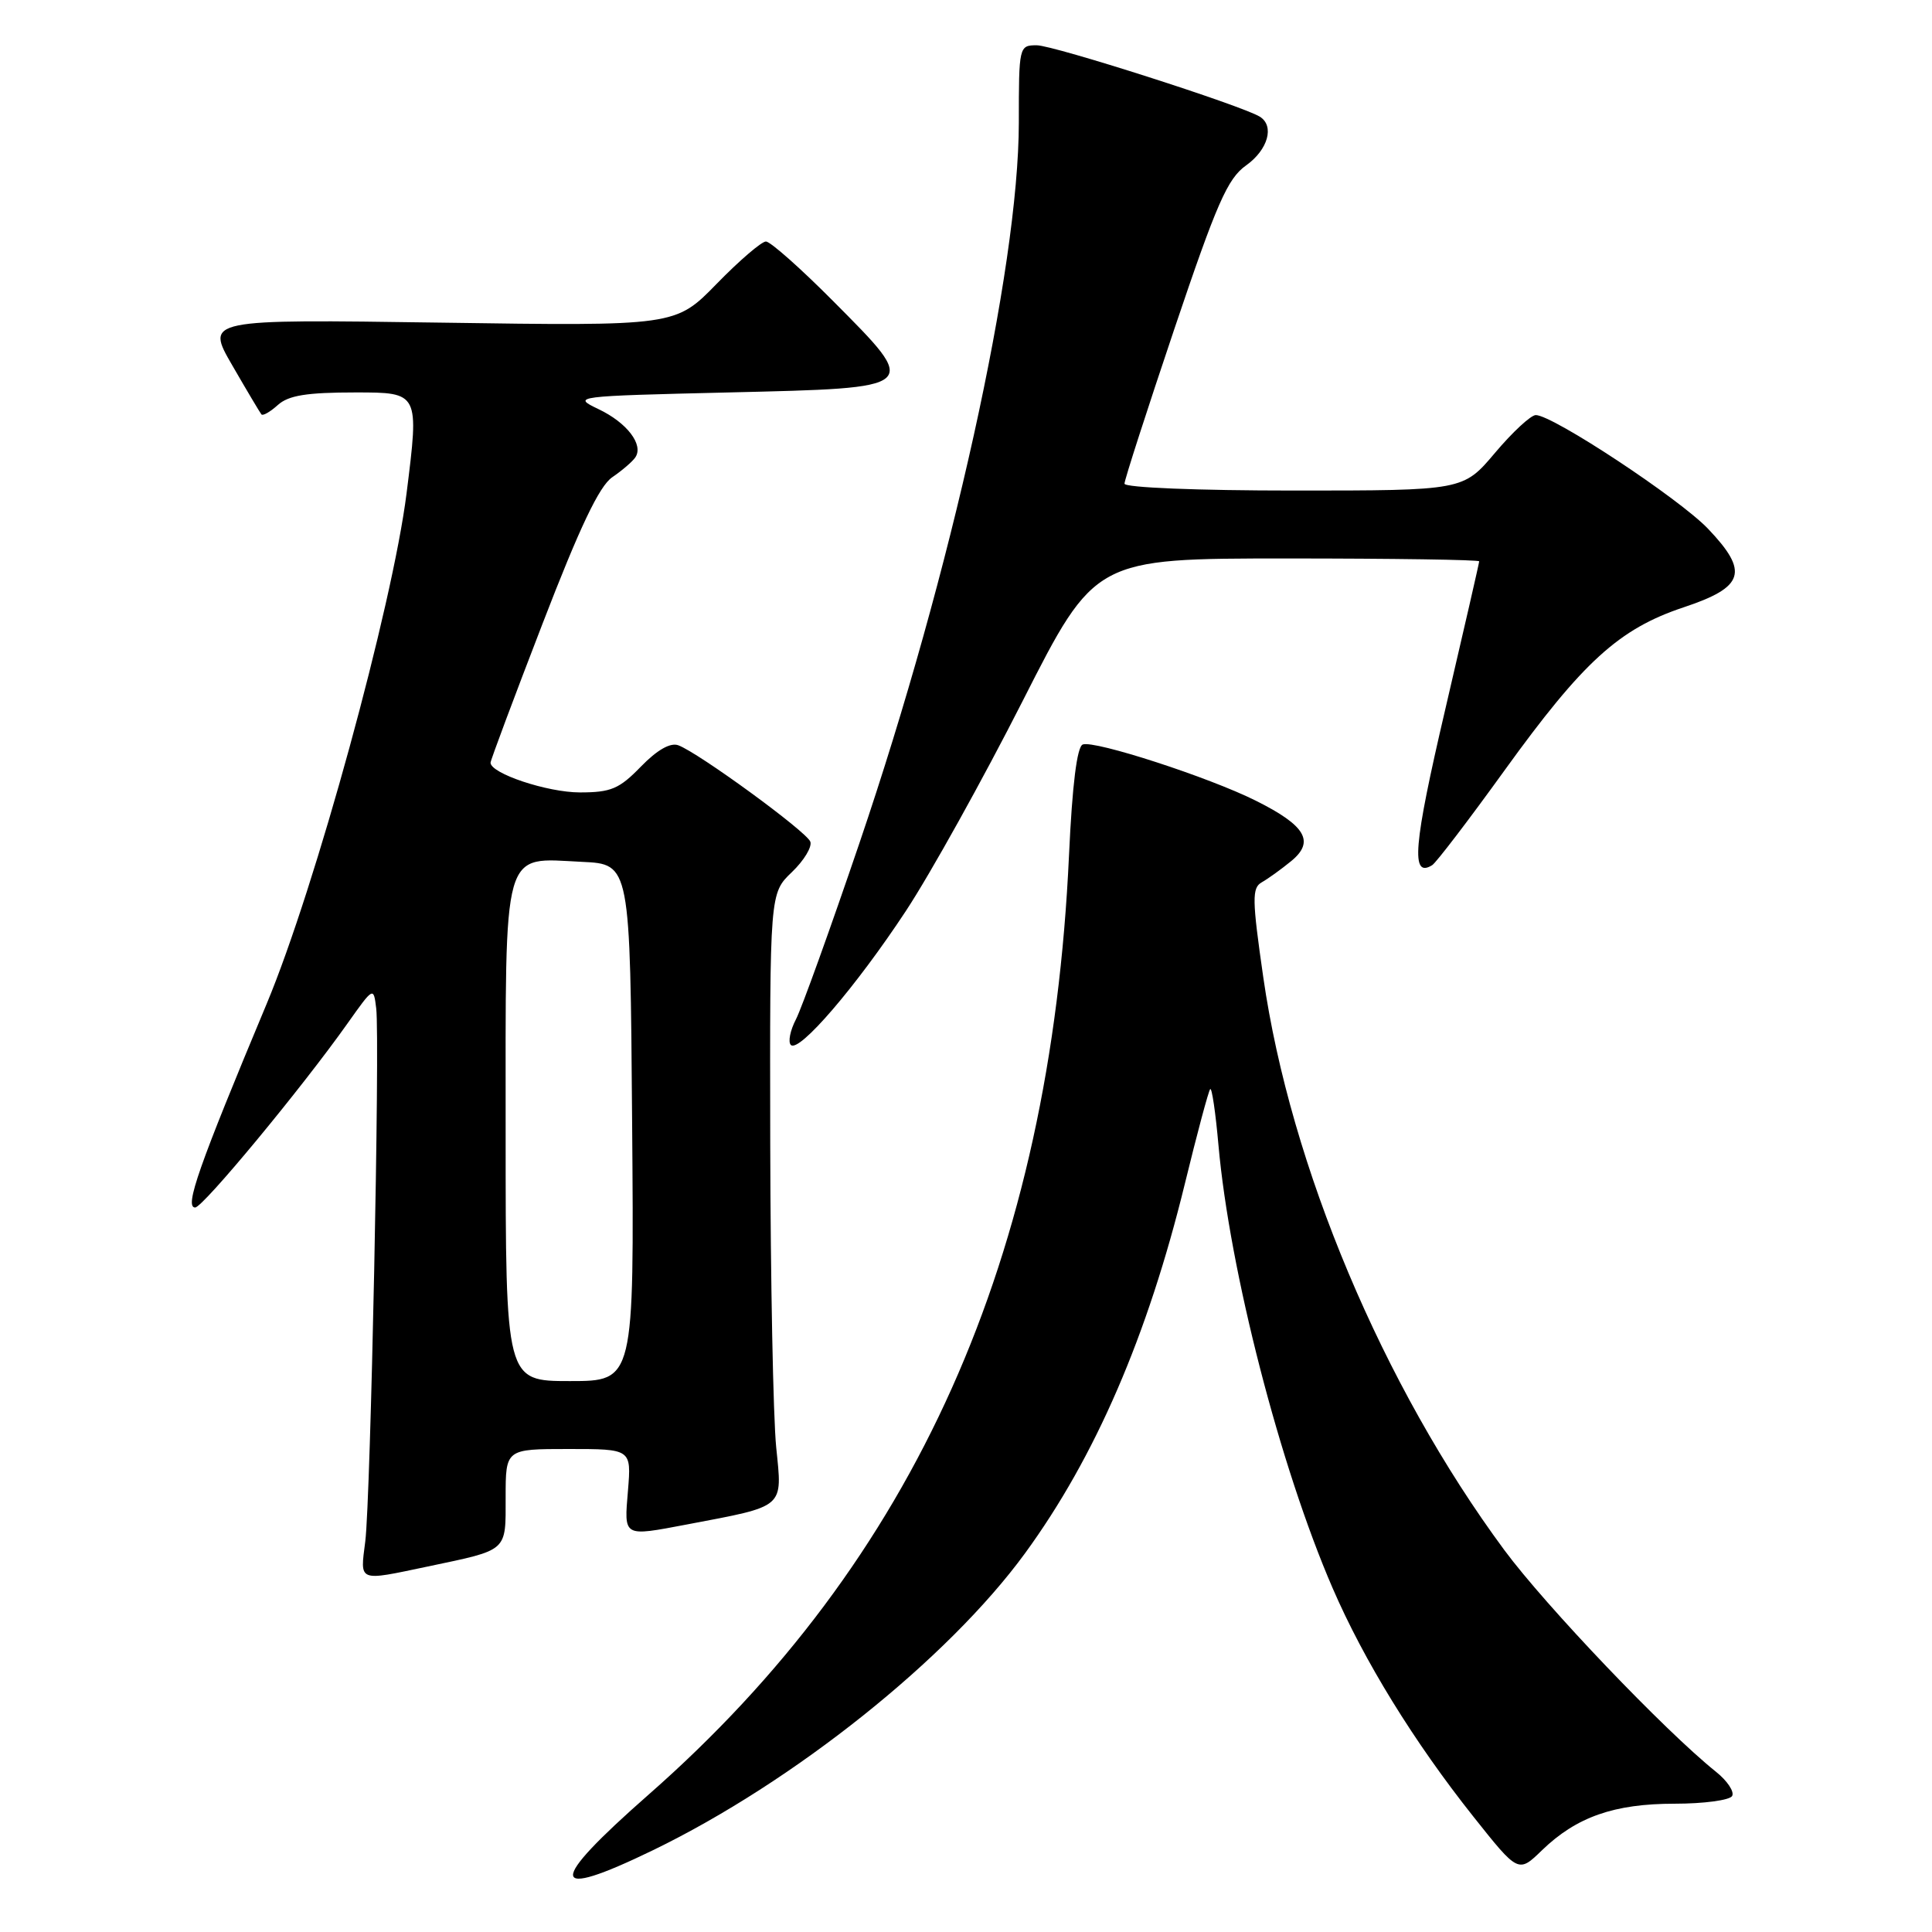 <?xml version="1.0" encoding="UTF-8" standalone="no"?>
<!DOCTYPE svg PUBLIC "-//W3C//DTD SVG 1.1//EN" "http://www.w3.org/Graphics/SVG/1.1/DTD/svg11.dtd" >
<svg xmlns="http://www.w3.org/2000/svg" xmlns:xlink="http://www.w3.org/1999/xlink" version="1.1" viewBox="0 0 256 256">
 <g >
 <path fill="currentColor"
d=" M 86.55 245.15 C 105.18 236.11 125.60 219.81 135.82 205.82 C 145.14 193.05 152.07 177.01 157.00 156.85 C 158.63 150.17 160.14 144.53 160.36 144.31 C 160.58 144.09 161.07 147.42 161.45 151.71 C 162.93 168.37 169.62 194.34 176.56 210.39 C 180.74 220.06 187.35 230.79 195.23 240.71 C 201.19 248.21 201.19 248.21 204.34 245.15 C 208.90 240.75 213.88 239.00 221.91 239.00 C 225.74 239.00 229.16 238.54 229.51 237.99 C 229.85 237.43 228.88 235.96 227.34 234.74 C 220.58 229.32 204.82 212.81 199.33 205.39 C 183.23 183.61 170.99 154.52 167.39 129.49 C 165.90 119.13 165.88 117.65 167.19 116.91 C 168.01 116.45 169.76 115.19 171.09 114.10 C 174.25 111.51 173.02 109.40 166.41 106.10 C 160.20 102.99 145.01 98.06 143.47 98.65 C 142.71 98.94 142.08 103.97 141.65 113.30 C 139.20 166.70 121.26 206.78 85.95 237.79 C 72.40 249.69 72.59 251.92 86.55 245.15 Z  M 56.68 207.57 C 67.41 205.31 67.00 205.67 67.00 198.39 C 67.00 192.00 67.00 192.00 75.33 192.00 C 83.66 192.00 83.66 192.00 83.21 197.50 C 82.69 203.72 82.50 203.61 91.02 202.00 C 104.16 199.50 103.67 199.93 102.85 191.77 C 102.45 187.77 102.10 169.62 102.06 151.44 C 102.00 118.37 102.00 118.37 104.92 115.57 C 106.53 114.03 107.63 112.21 107.37 111.52 C 106.85 110.17 92.53 99.72 89.87 98.75 C 88.82 98.37 87.07 99.37 84.92 101.58 C 82.06 104.53 80.96 105.00 76.84 105.00 C 72.54 105.00 65.00 102.49 65.00 101.06 C 65.00 100.75 68.09 92.48 71.87 82.69 C 76.82 69.85 79.40 64.42 81.12 63.24 C 82.43 62.35 83.81 61.16 84.18 60.61 C 85.32 58.94 83.09 56.01 79.30 54.21 C 75.77 52.52 76.01 52.49 96.60 52.00 C 122.14 51.39 121.97 51.54 110.37 39.87 C 106.07 35.54 102.07 32.00 101.49 32.00 C 100.91 32.00 97.97 34.52 94.97 37.60 C 89.50 43.21 89.50 43.21 58.37 42.75 C 27.24 42.30 27.24 42.30 30.77 48.40 C 32.71 51.76 34.45 54.68 34.64 54.91 C 34.83 55.14 35.81 54.57 36.82 53.66 C 38.23 52.39 40.64 52.00 47.11 52.00 C 55.55 52.00 55.55 52.00 53.87 65.38 C 52.00 80.29 41.77 117.63 35.34 133.00 C 26.32 154.57 24.41 160.00 25.86 160.00 C 26.88 160.00 39.95 144.22 46.04 135.62 C 49.50 130.74 49.50 130.74 49.85 133.62 C 50.36 137.78 49.11 198.61 48.40 204.25 C 47.71 209.68 47.35 209.53 56.68 207.57 Z  M 120.04 120.70 C 123.28 115.78 130.24 103.26 135.51 92.88 C 145.09 74.00 145.09 74.00 170.54 74.00 C 184.55 74.00 196.00 74.17 196.00 74.38 C 196.00 74.58 193.97 83.44 191.49 94.06 C 187.28 112.07 186.91 116.41 189.77 114.64 C 190.29 114.32 194.59 108.69 199.33 102.12 C 209.75 87.68 214.52 83.33 223.07 80.48 C 231.16 77.79 231.78 75.79 226.32 70.06 C 222.50 66.06 205.75 55.00 203.50 55.00 C 202.85 55.00 200.42 57.25 198.10 60.00 C 193.88 65.00 193.88 65.00 171.44 65.00 C 158.68 65.00 149.00 64.61 149.00 64.09 C 149.00 63.59 151.98 54.36 155.61 43.58 C 161.23 26.91 162.65 23.67 165.11 21.92 C 168.02 19.85 168.91 16.68 166.93 15.46 C 164.56 13.99 139.59 6.00 137.38 6.00 C 135.03 6.00 135.00 6.13 135.00 16.25 C 134.99 35.57 126.09 75.78 113.89 111.68 C 110.02 123.07 106.23 133.59 105.47 135.06 C 104.70 136.54 104.40 138.07 104.79 138.46 C 105.86 139.55 113.42 130.75 120.04 120.70 Z  M 67.00 150.15 C 67.00 111.68 66.43 113.69 77.13 114.20 C 83.50 114.50 83.50 114.50 83.76 148.75 C 84.03 183.00 84.03 183.00 75.51 183.00 C 67.00 183.00 67.00 183.00 67.00 150.15 Z "/>
</g>
</svg>